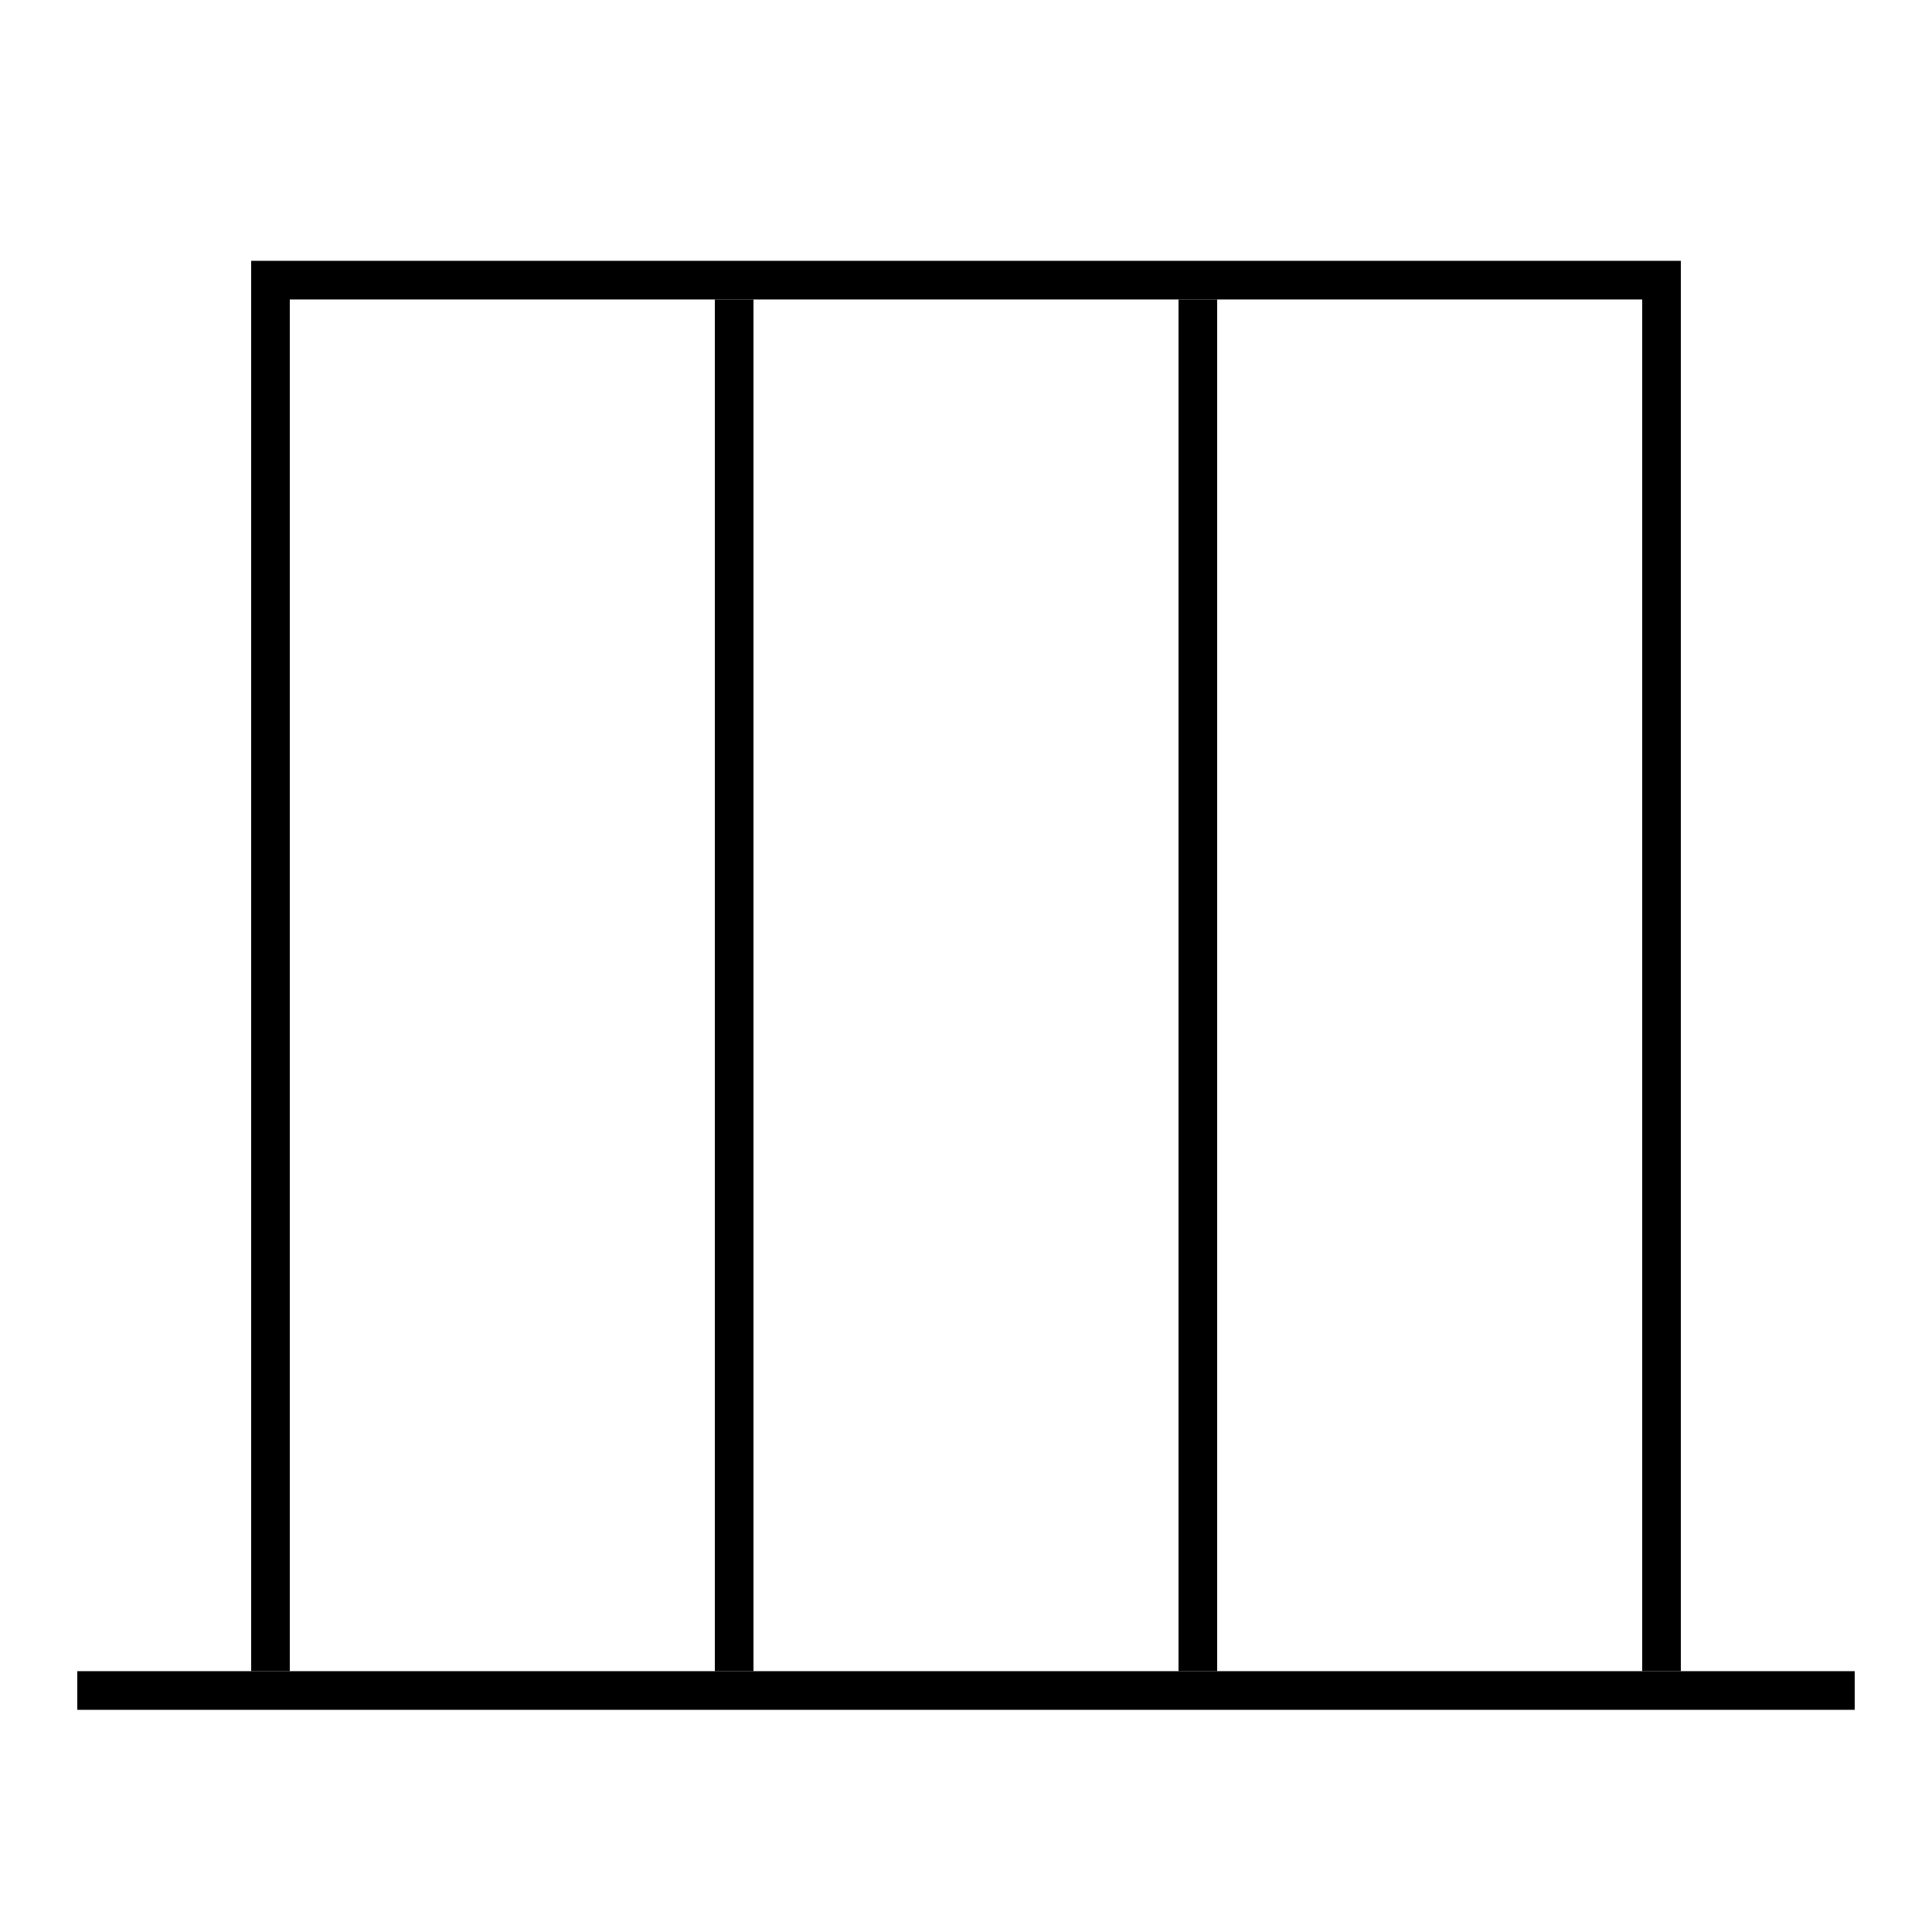 <?xml version='1.0' encoding='utf-8'?>
<svg xmlns="http://www.w3.org/2000/svg" height="100px" version="1.0" viewBox="0 0 100 100" width="100px" x="0px" y="0px">
<line fill="none" stroke="#000000" stroke-width="2" x1="38" x2="38" y1="15.5" y2="86.5" /><line fill="none" stroke="#000000" stroke-width="2" x1="62" x2="62" y1="15.5" y2="86.5" /><line fill="none" stroke="#000000" stroke-width="2" x1="4" x2="96" y1="87.5" y2="87.5" /><polyline fill="none" points="86,86.5 86,14.5 14,14.5 14,86.5" stroke="#000000" stroke-width="2" /></svg>